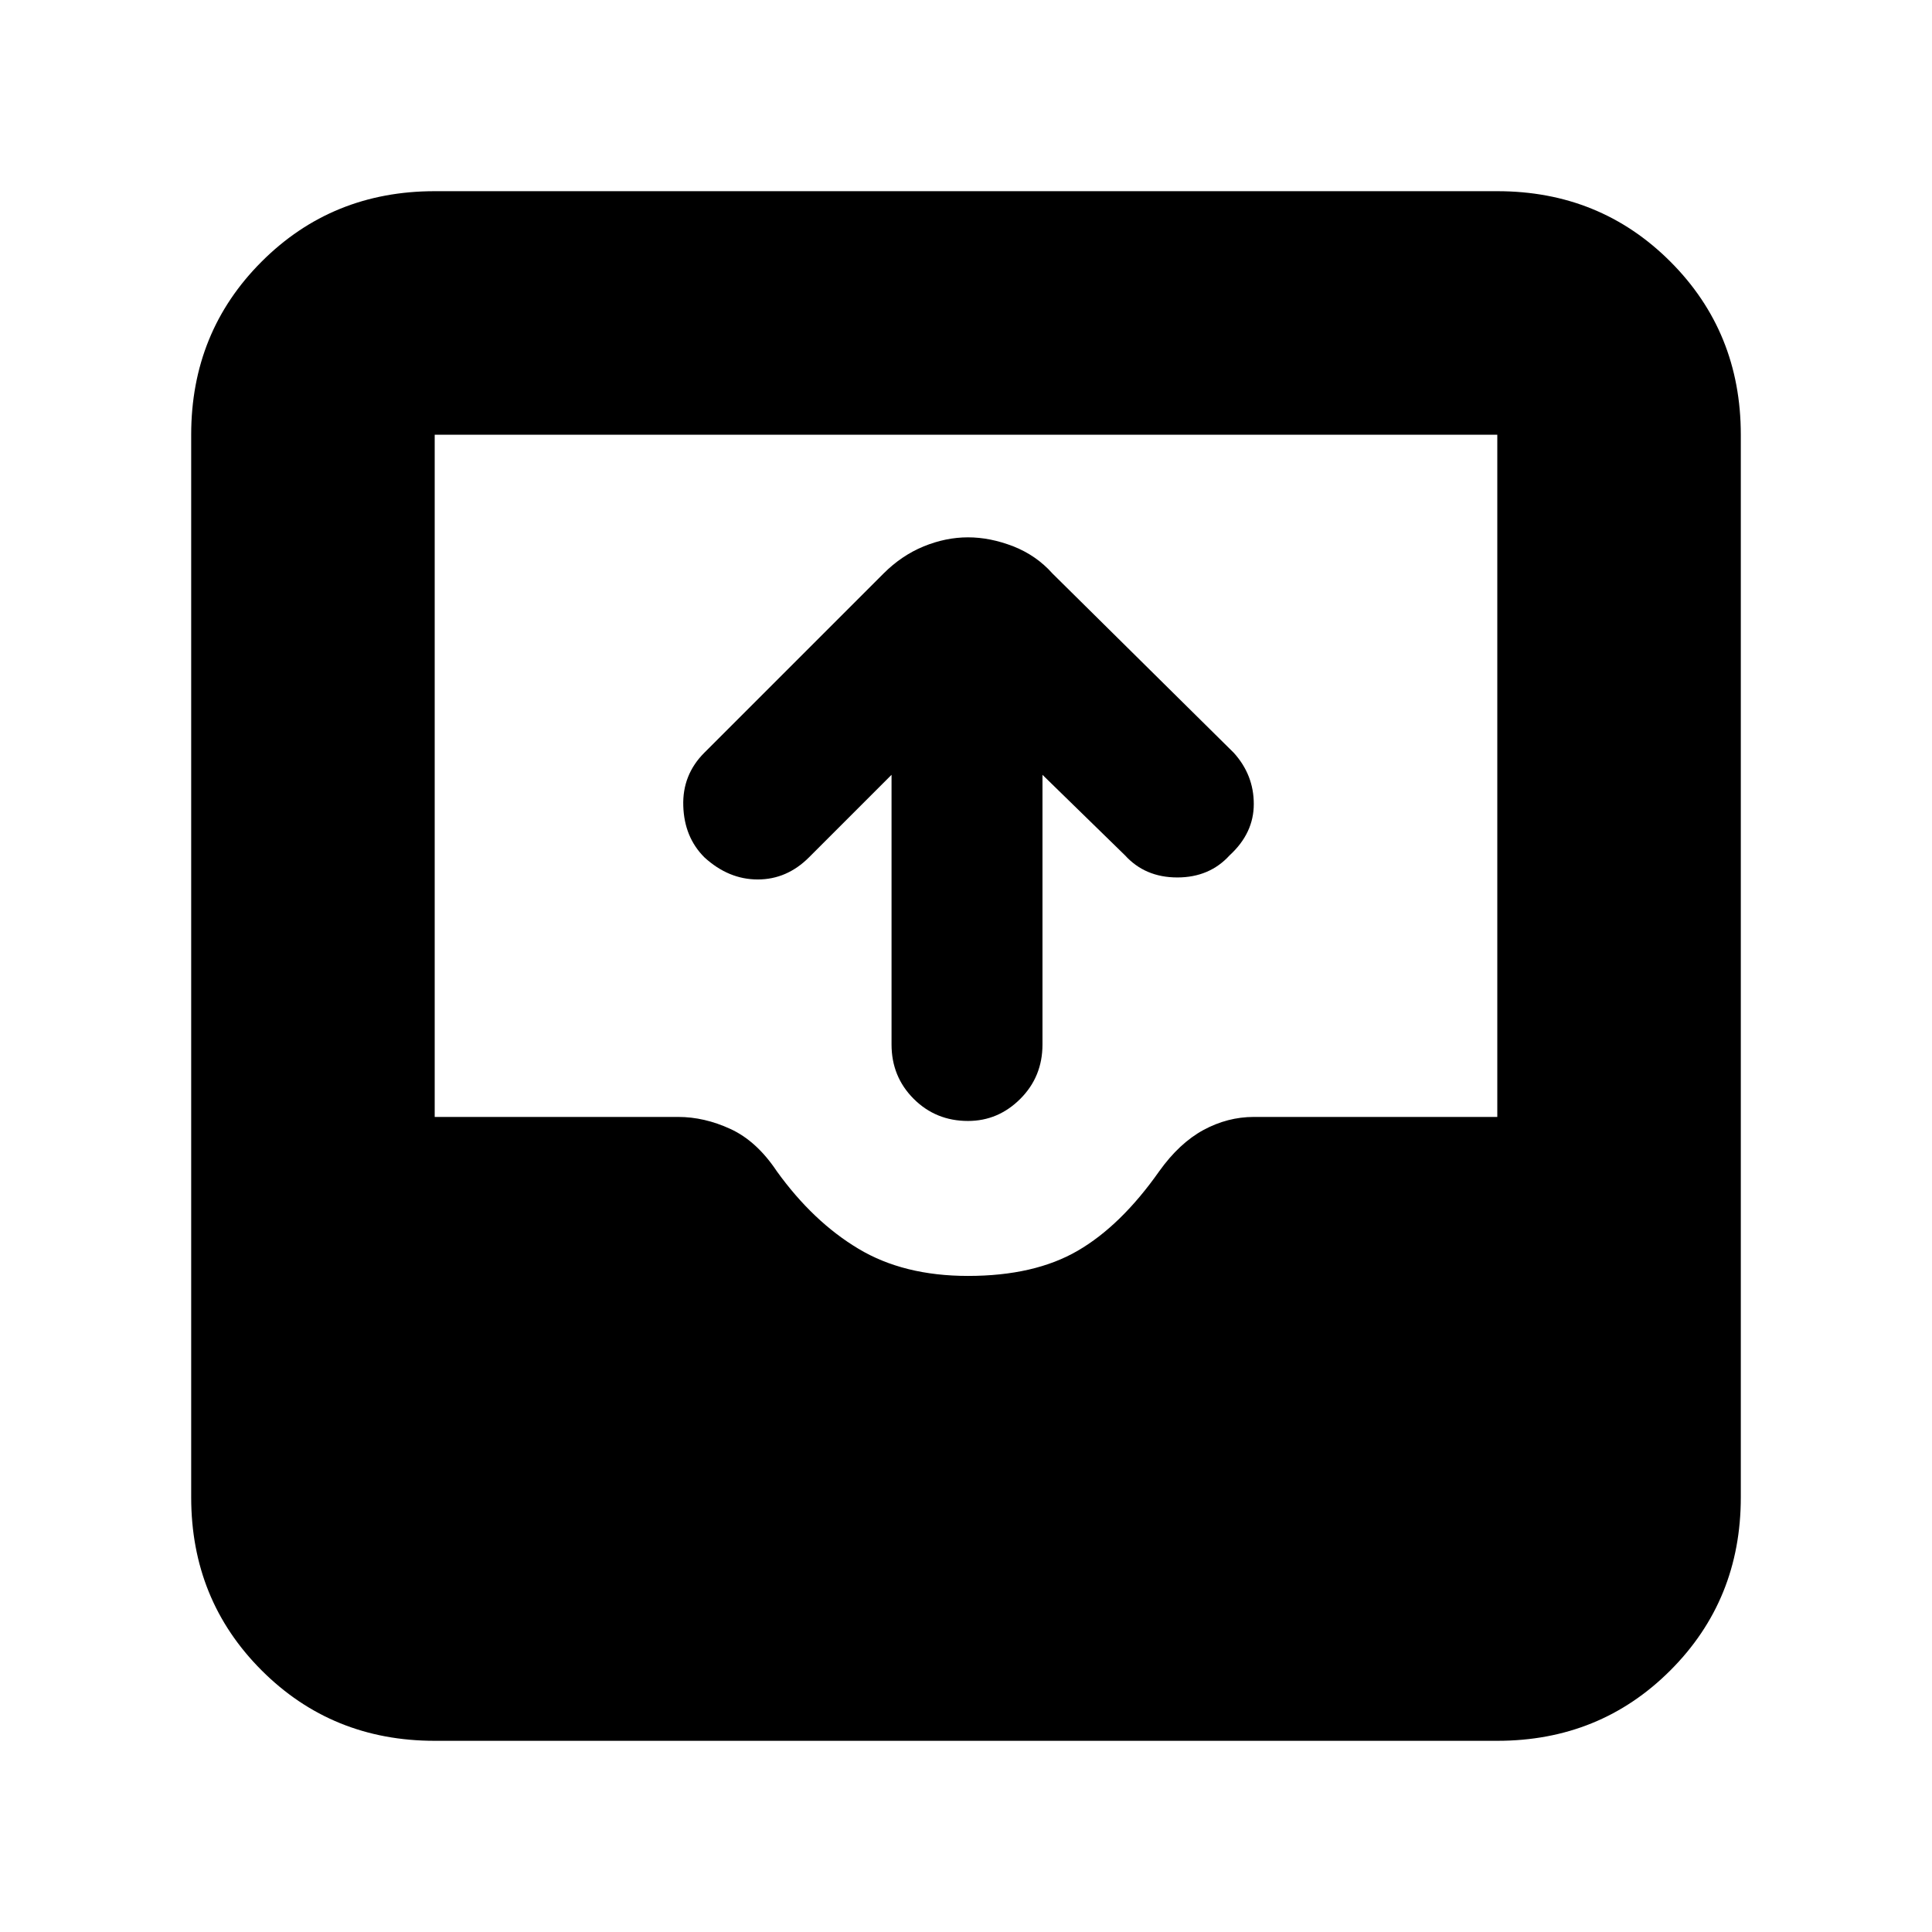 <svg xmlns="http://www.w3.org/2000/svg" height="24" width="24"><path d="M12.025 13.925q-.4 0-.675-.275t-.275-.675v-3.35L10.05 10.65q-.275.275-.637.275-.363 0-.663-.275-.25-.25-.262-.638-.013-.387.262-.662l2.225-2.225q.225-.225.5-.338.275-.112.55-.112t.563.112q.287.113.487.338l2.25 2.225q.25.275.25.638 0 .362-.3.637-.25.275-.65.275t-.65-.275l-1.025-1v3.35q0 .4-.275.675t-.65.275Zm-6.625 7.7q-1.275 0-2.15-.875t-.875-2.15V5.4q0-1.275.875-2.15t2.15-.875h13.2q1.275 0 2.15.875t.875 2.15v13.2q0 1.275-.875 2.15t-2.15.875Zm6.625-5.775q.825 0 1.363-.313.537-.312 1.012-.987.25-.35.55-.513.3-.162.625-.162H18.6V5.4H5.4v8.475h3.025q.325 0 .65.15t.575.525q.45.625 1.013.962.562.338 1.362.338Z"/></svg>